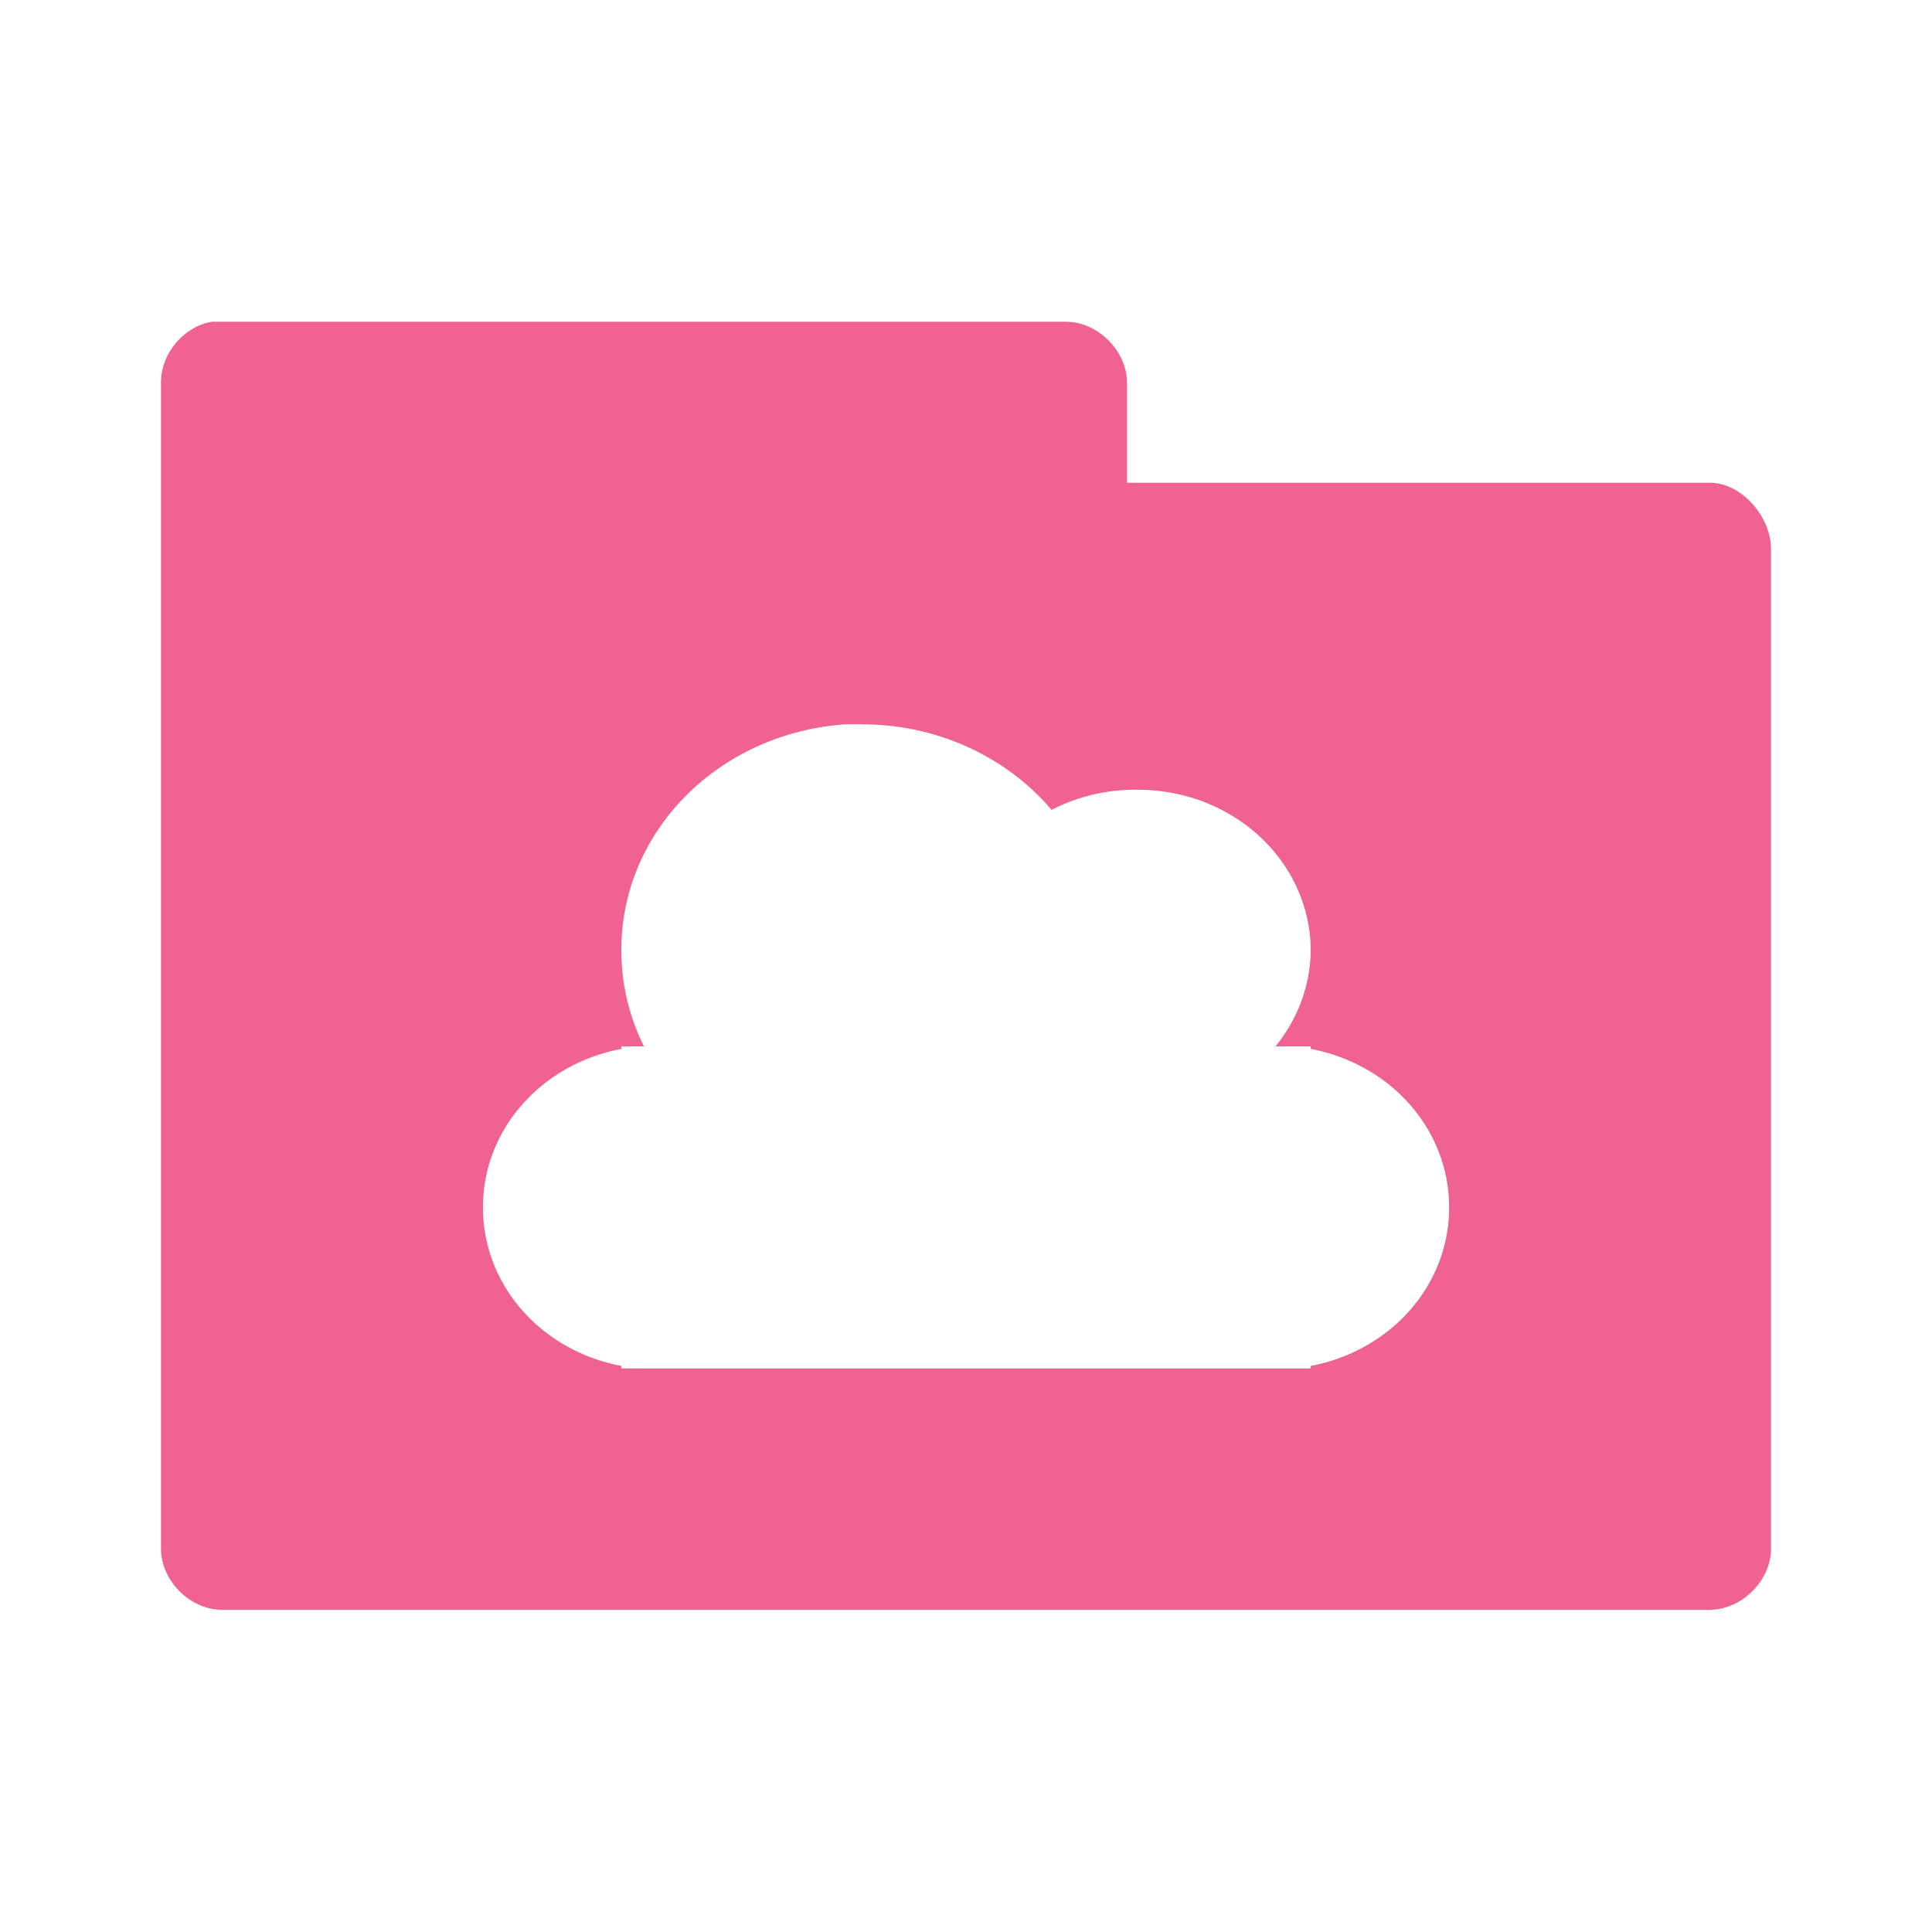 <!-- Created with Inkscape (http://www.inkscape.org/) -->
<svg xmlns="http://www.w3.org/2000/svg" viewBox="0 0 24 24">
 <g transform="translate(0,-1028.362)">
  <path d="m 2.625 1032.36 c -0.347 0.063 -0.625 0.397 -0.625 0.75 l 0 14.5 c 0.006 0.391 0.359 0.744 0.75 0.75 l 18.5 0 c 0.391 -0.01 0.744 -0.359 0.75 -0.75 l 0 -12.438 c -0.006 -0.391 -0.359 -0.806 -0.75 -0.813 l -7.25 0 0 -1.25 c -0.006 -0.391 -0.359 -0.744 -0.75 -0.75 l -10.625 0 z m 7.875 5 a 3 2.8 0 0 1 0.219 0 3 2.8 0 0 1 2.344 1.063 2.143 2 0 0 1 1.094 -0.25 2.143 2 0 0 1 2.125 2 2.143 2 0 0 1 -0.438 1.188 l 0.438 0 0 0.031 a 2.143 2 0 0 1 1.719 1.969 2.143 2 0 0 1 -1.719 1.969 l 0 0.031 -8 0 -0.344 0 -0.219 0 0 -0.031 a 2.143 2 0 0 1 -1.719 -1.969 2.143 2 0 0 1 1.719 -1.969 l 0 -0.031 0.281 0 a 3 2.8 0 0 1 -0.281 -1.188 a 3 2.8 0 0 1 2.781 -2.813 z" style="visibility:visible;fill:#f06292;fill-opacity:1;stroke:none;display:inline;color:#000;fill-rule:nonzero"/>
 </g>
</svg>
